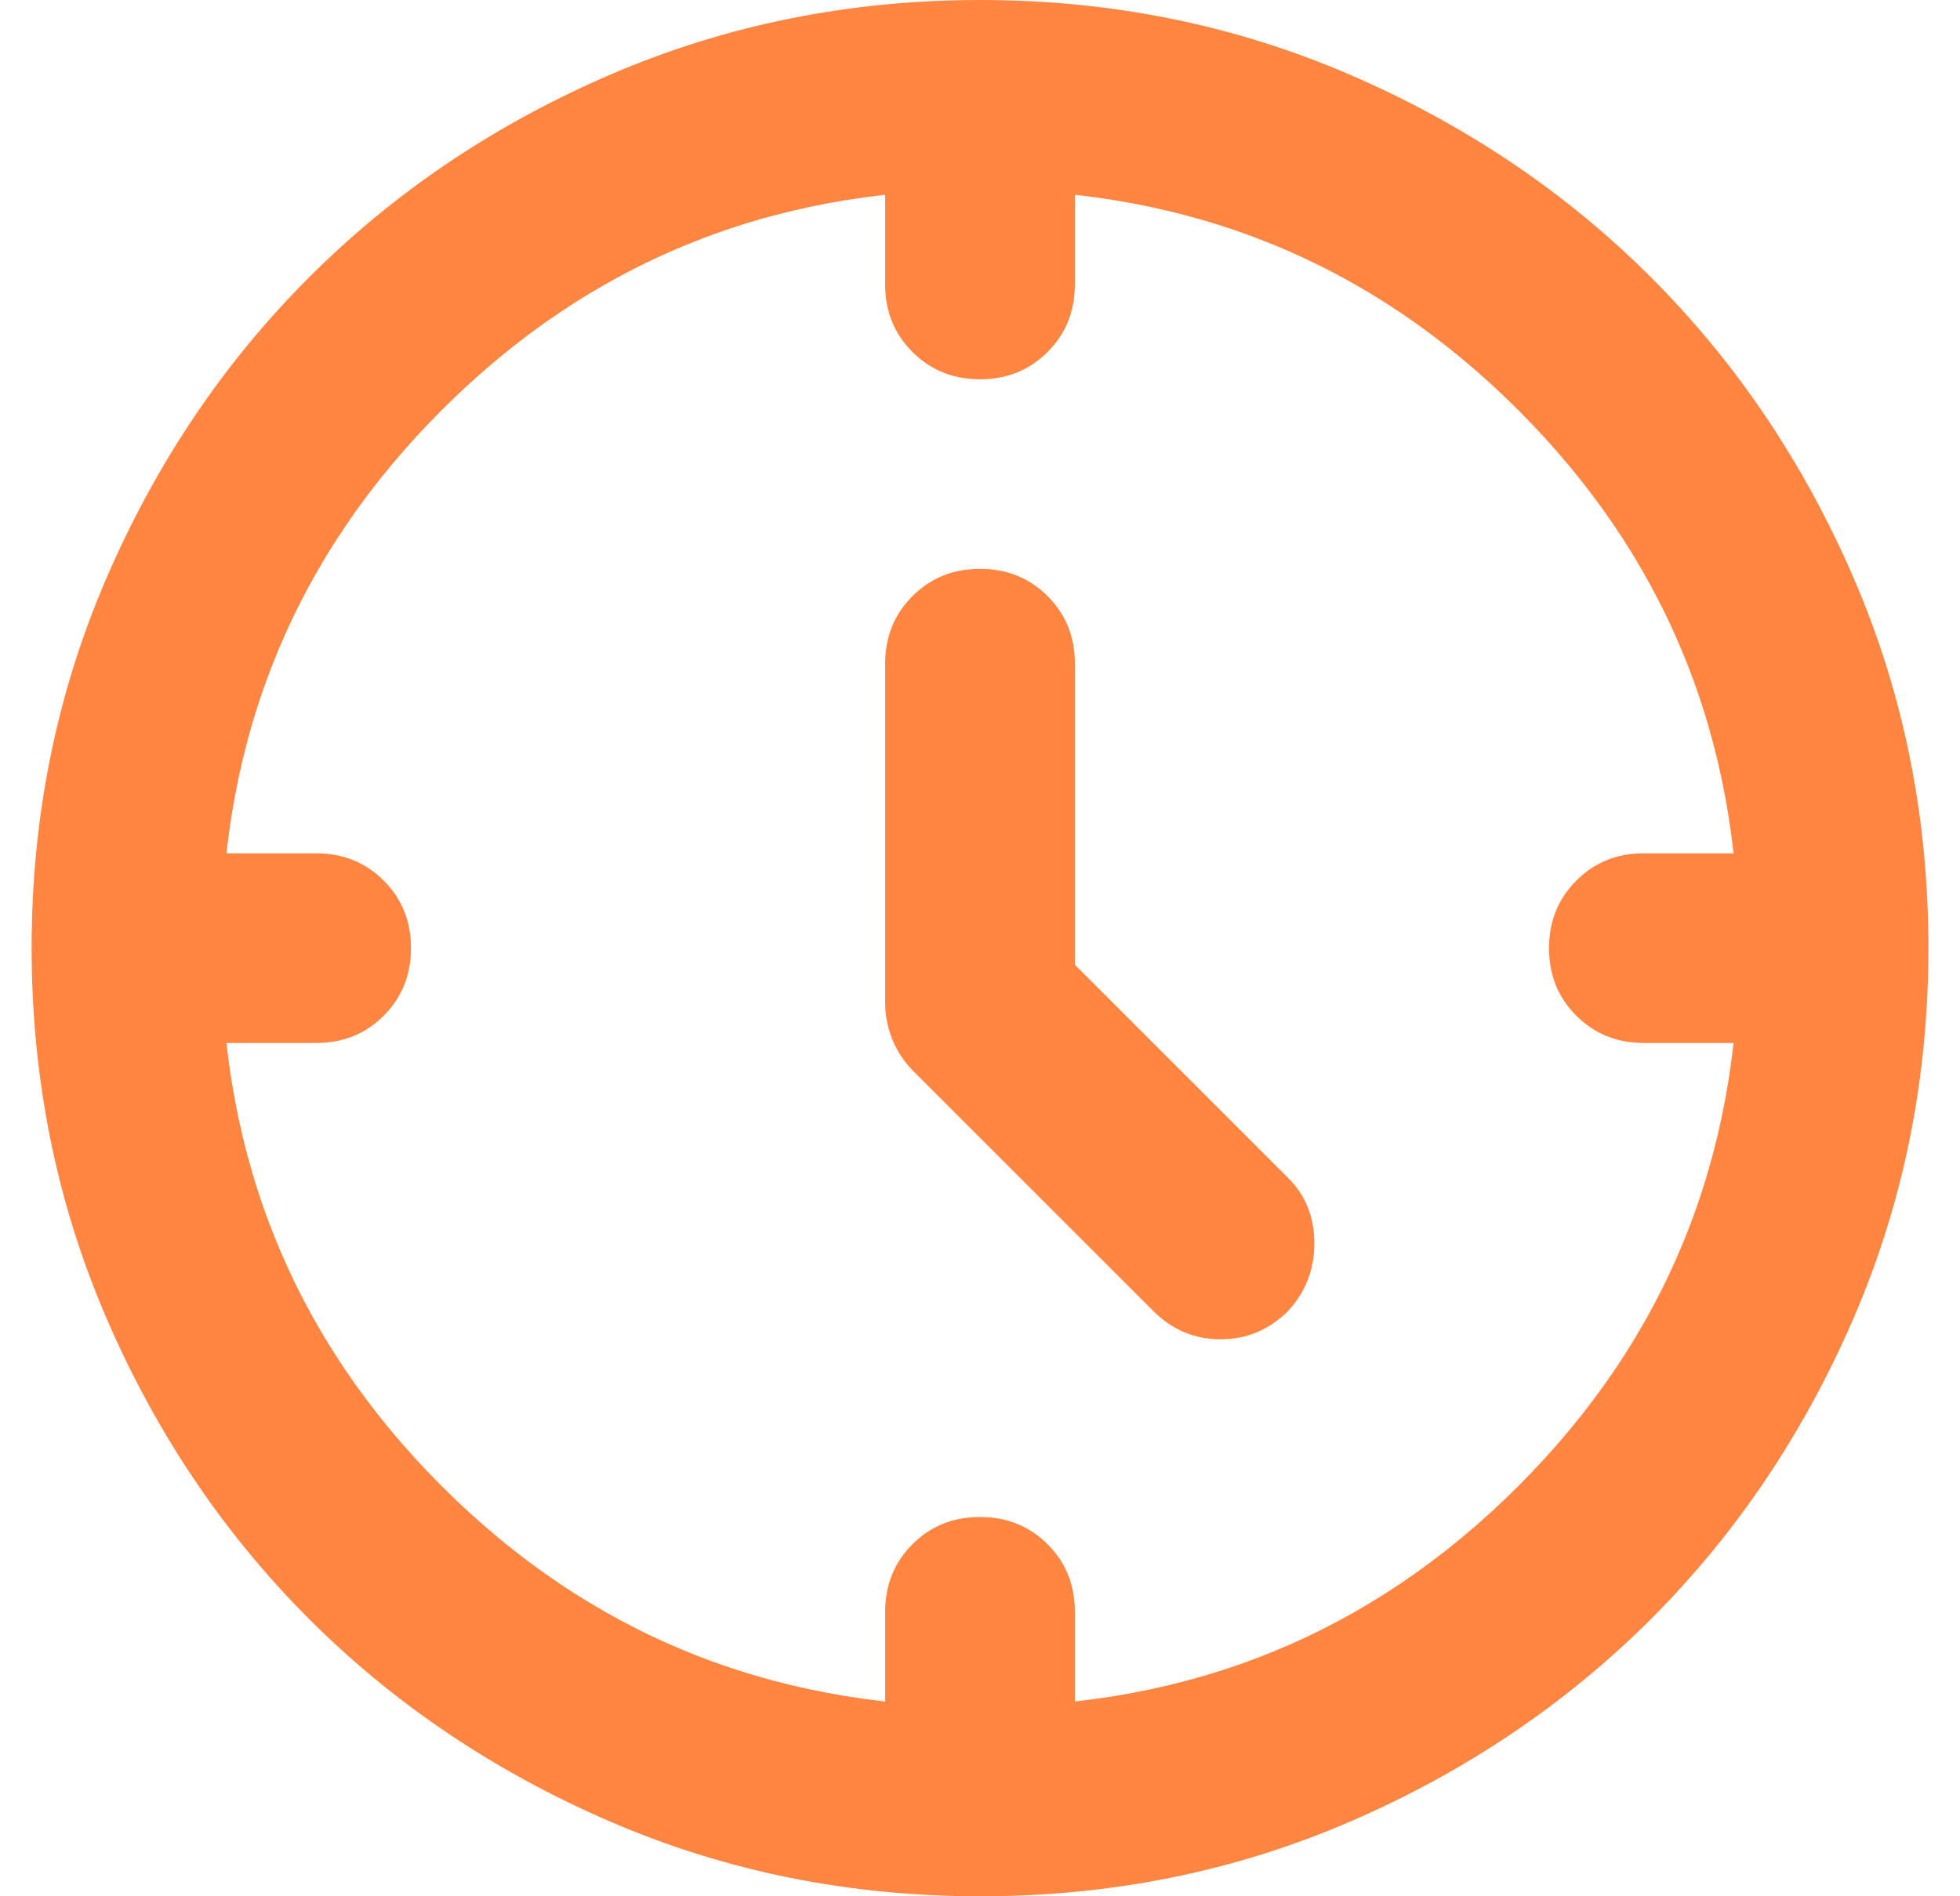 <svg width="31" height="30" viewBox="0 0 31 30" fill="none" xmlns="http://www.w3.org/2000/svg">
<path d="M17 15.262L20.375 18.637C20.65 18.913 20.788 19.256 20.788 19.669C20.788 20.082 20.65 20.439 20.375 20.738C20.075 21.038 19.718 21.188 19.305 21.188C18.892 21.188 18.537 21.038 18.238 20.738L14.45 16.95C14.3 16.8 14.188 16.631 14.113 16.443C14.037 16.255 14 16.061 14 15.863V10.5C14 10.075 14.144 9.719 14.432 9.431C14.72 9.143 15.076 8.999 15.5 9C15.925 9 16.282 9.144 16.57 9.432C16.858 9.72 17.001 10.076 17 10.5V15.262ZM15.5 6C15.075 6 14.719 5.856 14.431 5.568C14.143 5.28 13.999 4.924 14 4.5V3H17V4.5C17 4.925 16.856 5.282 16.568 5.569C16.28 5.857 15.924 6.001 15.5 6ZM24.5 15C24.5 14.575 24.644 14.219 24.932 13.931C25.22 13.643 25.576 13.499 26 13.5H27.5V16.5H26C25.575 16.5 25.218 16.356 24.93 16.068C24.642 15.78 24.499 15.424 24.5 15ZM15.5 24C15.925 24 16.282 24.144 16.57 24.432C16.858 24.72 17.001 25.076 17 25.5V27H14V25.5C14 25.075 14.144 24.718 14.432 24.43C14.72 24.142 15.076 23.999 15.5 24ZM6.5 15C6.5 15.425 6.356 15.781 6.068 16.07C5.78 16.358 5.424 16.501 5 16.5H3.5V13.5H5C5.425 13.5 5.782 13.644 6.069 13.932C6.357 14.22 6.501 14.576 6.5 15ZM15.5 30C13.425 30 11.475 29.606 9.65 28.818C7.825 28.03 6.237 26.962 4.888 25.613C3.538 24.262 2.469 22.675 1.682 20.85C0.895 19.025 0.501 17.075 0.5 15C0.5 12.925 0.894 10.975 1.682 9.15C2.47 7.325 3.538 5.737 4.888 4.388C6.237 3.038 7.825 1.969 9.65 1.182C11.475 0.395 13.425 0.001 15.5 0C17.575 0 19.525 0.394 21.35 1.182C23.175 1.97 24.762 3.038 26.113 4.388C27.462 5.737 28.532 7.325 29.32 9.15C30.108 10.975 30.501 12.925 30.5 15C30.5 17.075 30.106 19.025 29.318 20.85C28.53 22.675 27.462 24.262 26.113 25.613C24.762 26.962 23.175 28.032 21.35 28.82C19.525 29.608 17.575 30.001 15.5 30ZM27.5 15C27.5 11.65 26.337 8.812 24.012 6.487C21.688 4.162 18.85 3 15.5 3C12.15 3 9.312 4.162 6.987 6.487C4.662 8.812 3.5 11.65 3.5 15C3.5 18.35 4.662 21.188 6.987 23.512C9.312 25.837 12.15 27 15.5 27C18.85 27 21.688 25.837 24.012 23.512C26.337 21.188 27.5 18.35 27.5 15Z" fill="#FF8541"/>
</svg>
